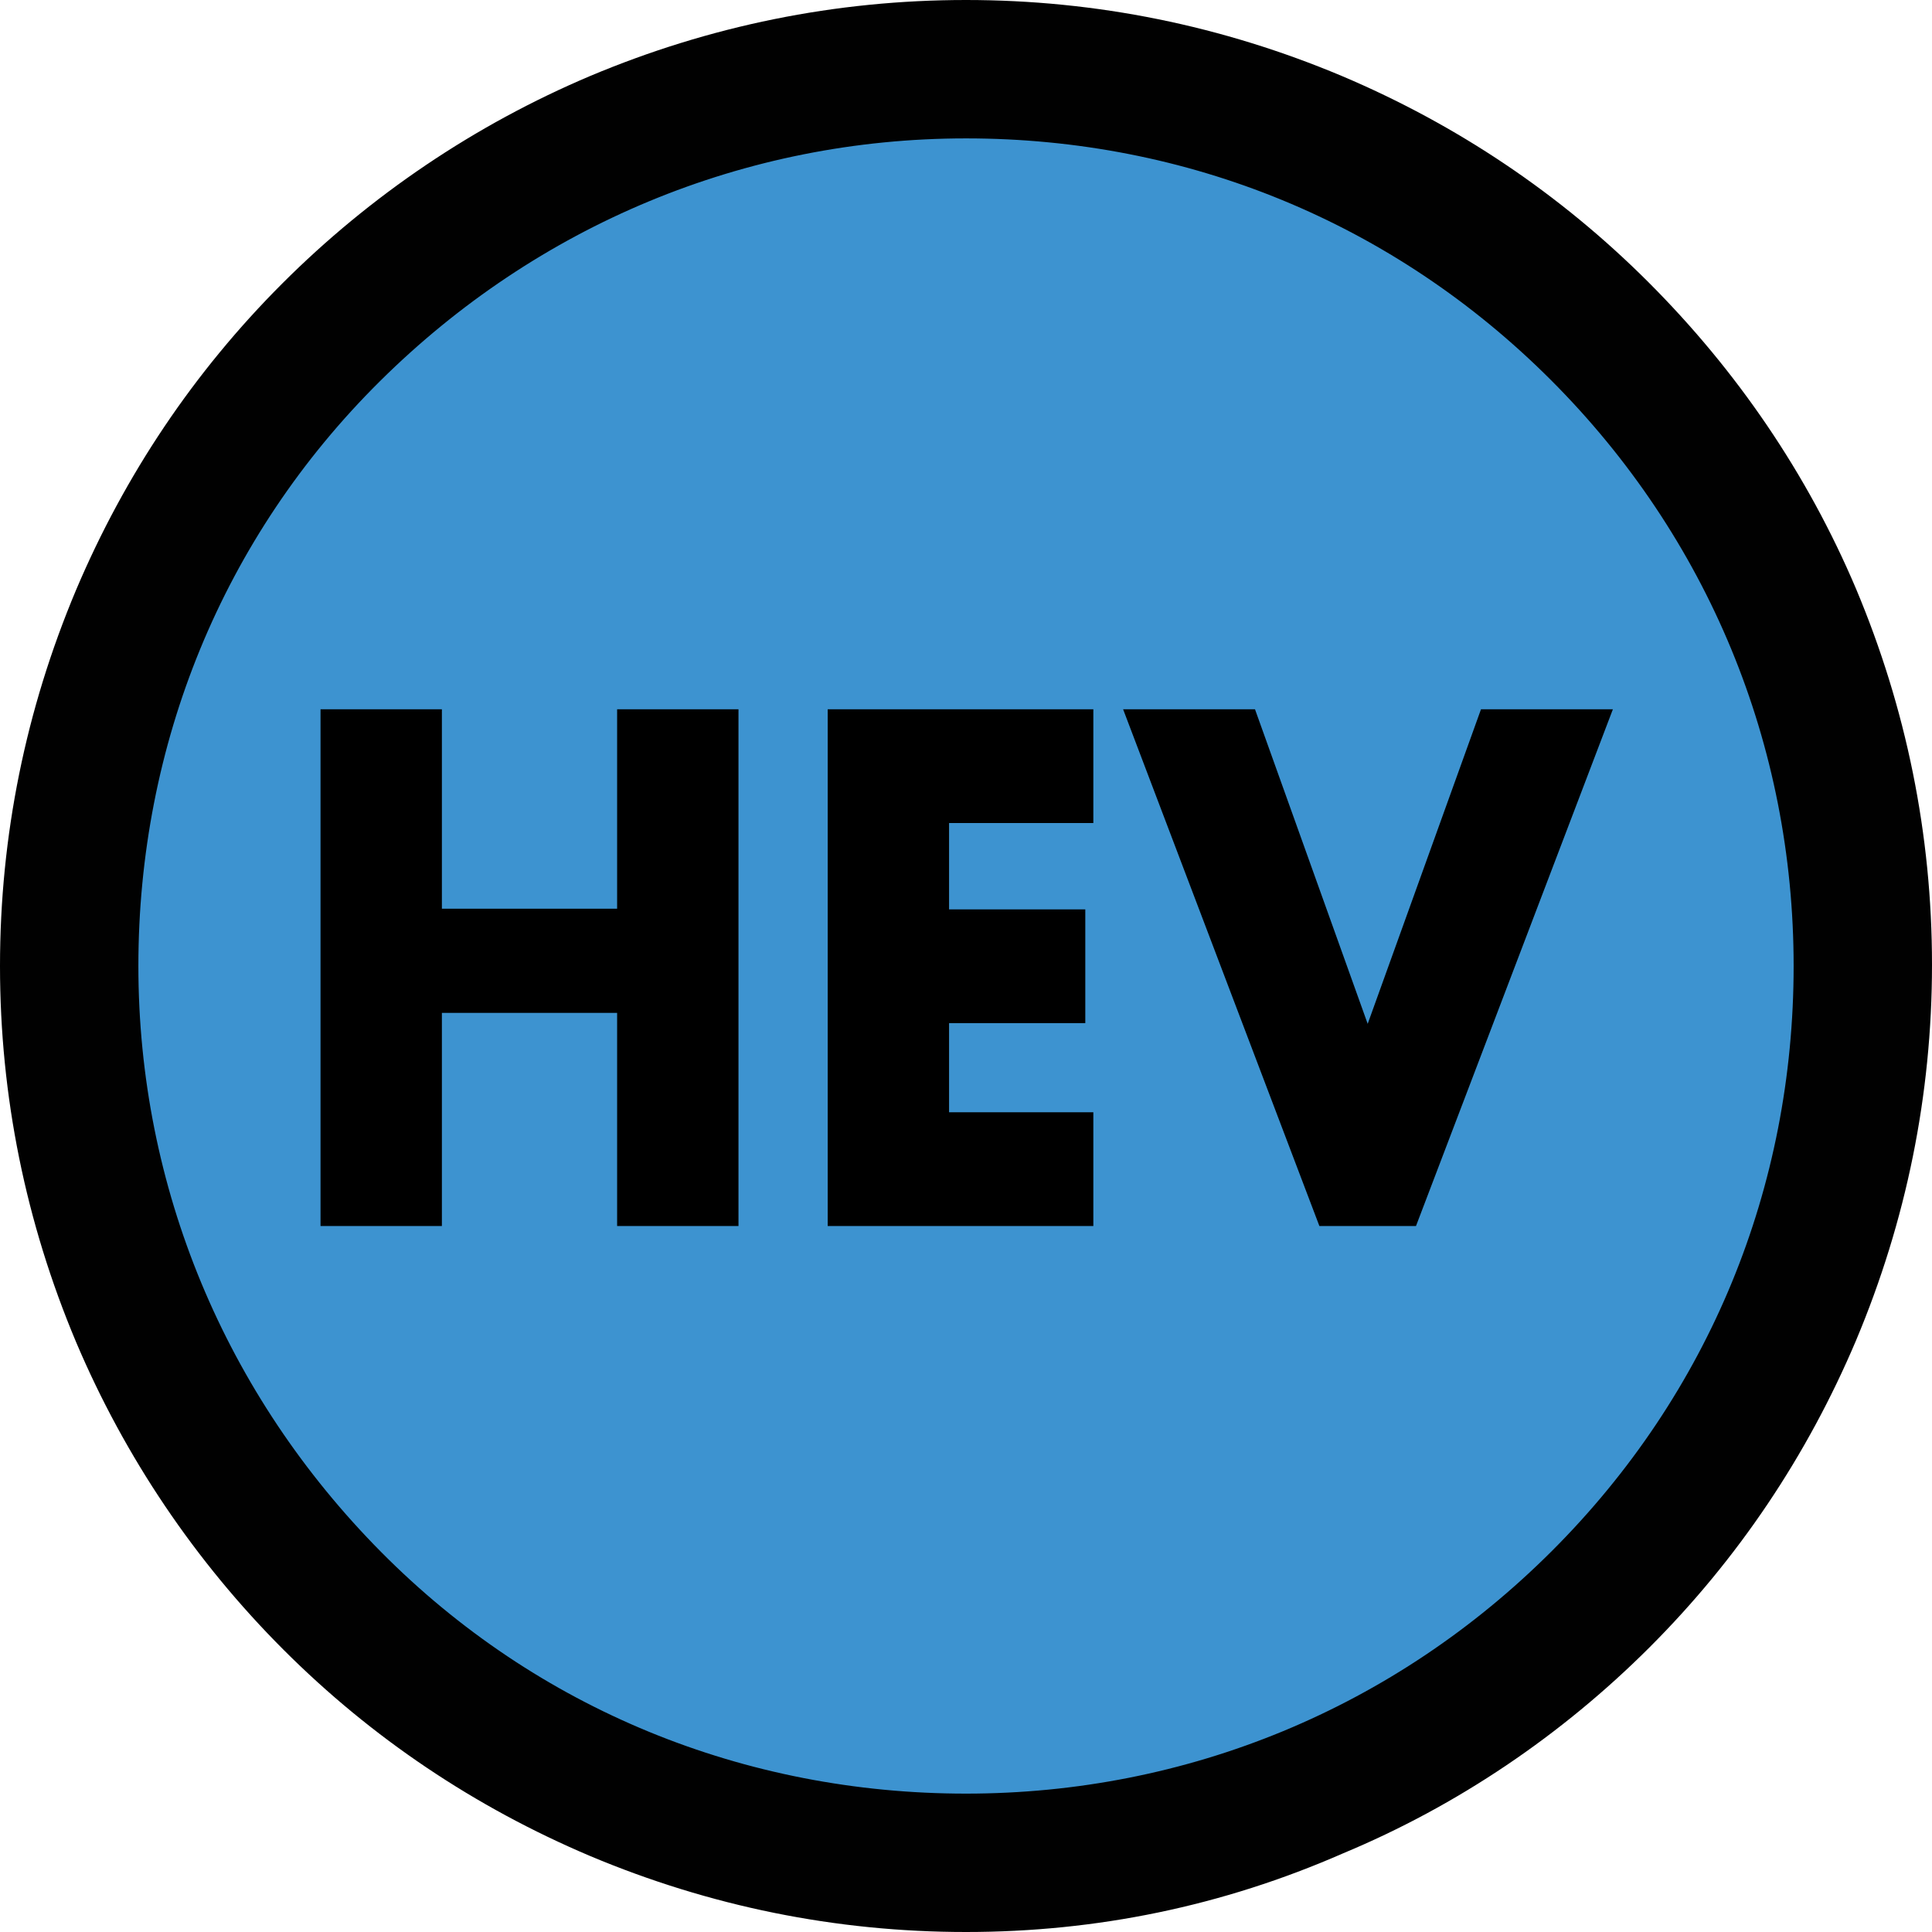<?xml version="1.0" encoding="UTF-8" standalone="no"?>
<!-- Generator: Adobe Illustrator 16.0.0, SVG Export Plug-In . SVG Version: 6.00 Build 0)  -->

<svg
   version="1.1"
   id="_x35_0m"
   x="0px"
   y="0px"
   width="144px"
   height="144px"
   viewBox="0 0 144 144"
   enable-background="new 0 0 144 144"
   xml:space="preserve"
   sodipodi:docname="hev_refuge_zone.svg"
   inkscape:version="1.2.1 (9c6d41e410, 2022-07-14)"
   xmlns:inkscape="http://www.inkscape.org/namespaces/inkscape"
   xmlns:sodipodi="http://sodipodi.sourceforge.net/DTD/sodipodi-0.dtd"
   xmlns="http://www.w3.org/2000/svg"
   xmlns:svg="http://www.w3.org/2000/svg"><defs
   id="defs5918" /><sodipodi:namedview
   id="namedview5916"
   pagecolor="#ffffff"
   bordercolor="#000000"
   borderopacity="0.25"
   inkscape:showpageshadow="2"
   inkscape:pageopacity="0.0"
   inkscape:pagecheckerboard="0"
   inkscape:deskcolor="#d1d1d1"
   showgrid="false"
   inkscape:zoom="5.4722222"
   inkscape:cx="34.26396"
   inkscape:cy="72"
   inkscape:window-width="1920"
   inkscape:window-height="986"
   inkscape:window-x="-11"
   inkscape:window-y="-11"
   inkscape:window-maximized="1"
   inkscape:current-layer="_x35_0m" />
<g
   id="g5913">
	<circle
   fill="#3D93D0"
   cx="72"
   cy="72"
   r="68.056"
   id="circle5905" />
	<path
   fill="#010101"
   d="M72,144c-9.708,0-19.111-1.921-28.011-5.662c-8.596-3.641-16.281-8.798-22.854-15.372   c-6.572-6.572-11.831-14.358-15.472-22.954C1.922,91.112,0,81.708,0,72.001c0-9.708,1.922-19.113,5.663-28.012   c3.641-8.596,8.798-16.28,15.371-22.854c6.572-6.573,14.359-11.831,22.955-15.472C52.889,1.922,62.292,0,72,0   c9.709,0,19.113,1.922,28.012,5.663c8.596,3.641,16.281,8.798,22.854,15.371c6.573,6.573,11.832,14.259,15.473,22.854   C142.079,52.787,144,62.191,144,71.899s-1.921,19.112-5.662,28.011c-3.641,8.596-8.798,16.281-15.371,22.854   c-6.572,6.572-14.359,11.831-22.854,15.37C91.113,142.079,81.709,144,72,144z M72,10.315c-16.482,0-31.955,6.472-43.685,18.101   c-11.731,11.63-18.001,27.102-18.001,43.585c0,16.482,6.473,31.955,18.102,43.685c11.629,11.73,27.102,18,43.584,18   c16.483,0,31.956-6.37,43.686-18.102c11.731-11.729,18.001-27.101,18.001-43.583c0-16.483-6.371-31.955-18.102-43.687   C103.854,16.585,88.483,10.315,72,10.315z"
   id="path5907" />
	
	
</g>
<g
   transform="matrix(0.072,0,0,0.08,-21.379,-67.924)"
   id="g36"
   style="clip-rule:evenodd;fill-rule:evenodd;stroke-linejoin:round;stroke-miterlimit:2">
                    
                    
                    
                    
                    
                </g><g
   transform="matrix(1.282,0,0,1.419,-85.598,-620.168)"
   id="g6594"
   style="clip-rule:evenodd;fill-rule:evenodd;stroke-linejoin:round;stroke-miterlimit:2;fill:#000000">
                <path
   d="m 92.46,484.776 h 10.188 V 474.3 h 7.056 v 27.144 h -7.056 V 490.248 H 92.46 v 11.196 H 85.404 V 474.3 h 7.056 z"
   style="fill:#000000;fill-rule:nonzero"
   id="path6588" />
                <path
   d="m 130.335,480.276 h -8.388 v 4.536 h 7.92 v 5.976 h -7.92 v 4.68 h 8.388 v 5.976 H 114.891 V 474.3 h 15.444 z"
   style="fill:#000000;fill-rule:nonzero"
   id="path6590" />
                <path
   d="m 139.733,474.3 6.552,16.524 6.588,-16.524 h 7.668 l -11.448,27.144 h -5.616 L 132.065,474.3 Z"
   style="fill:#000000;fill-rule:nonzero"
   id="path6592" />
            </g></svg>
